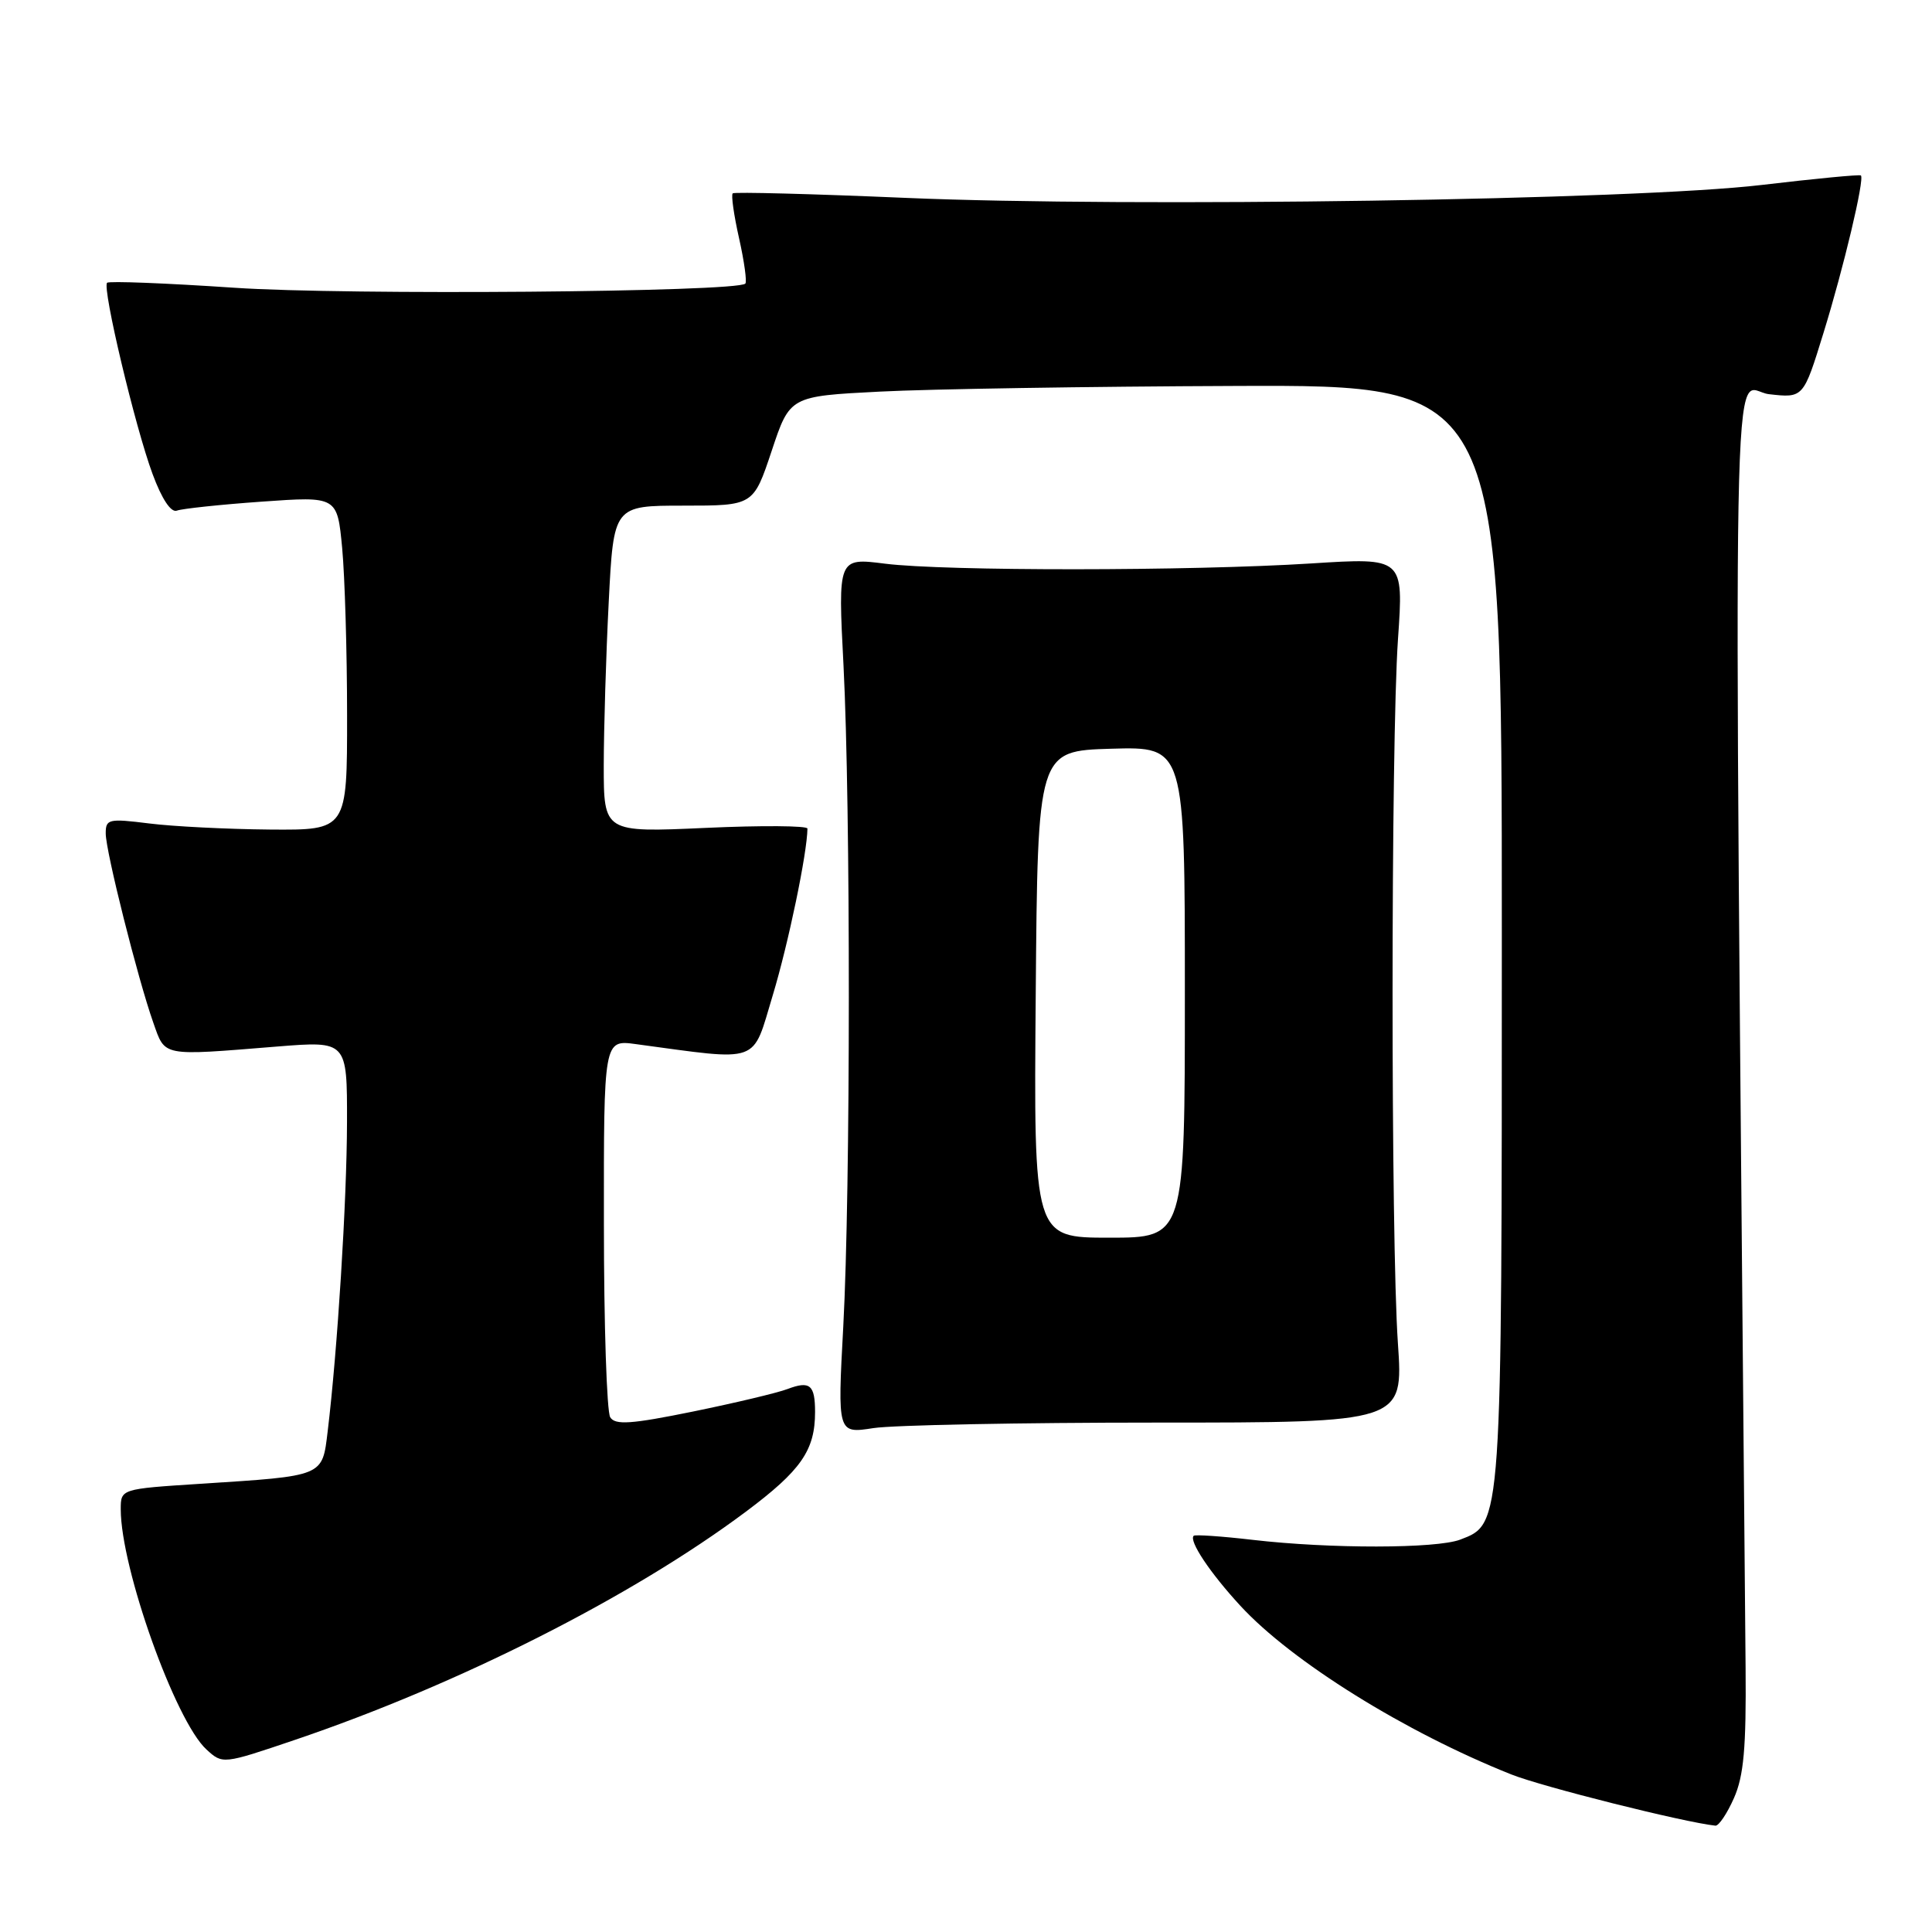 <?xml version="1.0" encoding="UTF-8" standalone="no"?>
<!DOCTYPE svg PUBLIC "-//W3C//DTD SVG 1.1//EN" "http://www.w3.org/Graphics/SVG/1.1/DTD/svg11.dtd" >
<svg xmlns="http://www.w3.org/2000/svg" xmlns:xlink="http://www.w3.org/1999/xlink" version="1.1" viewBox="0 0 256 256">
 <g >
 <path fill="currentColor"
d=" M 229.76 238.25 C 231.06 235.31 231.39 231.59 231.30 221.00 C 229.68 36.07 229.39 51.67 234.39 52.23 C 238.96 52.75 238.96 52.75 241.62 44.12 C 244.30 35.45 247.08 23.75 246.58 23.25 C 246.44 23.10 240.51 23.67 233.41 24.51 C 216.61 26.50 150.05 27.50 120.00 26.22 C 107.62 25.69 97.32 25.42 97.09 25.62 C 96.86 25.82 97.24 28.50 97.93 31.57 C 98.62 34.64 98.99 37.35 98.76 37.58 C 97.62 38.71 45.88 39.13 31.08 38.13 C 22.04 37.52 14.44 37.22 14.19 37.47 C 13.52 38.14 17.92 56.64 20.22 62.82 C 21.45 66.14 22.66 67.96 23.44 67.66 C 24.13 67.40 29.19 66.86 34.69 66.47 C 44.69 65.76 44.69 65.76 45.34 72.63 C 45.69 76.41 45.99 86.36 45.99 94.75 C 46.00 110.00 46.00 110.00 35.75 109.92 C 30.11 109.87 22.91 109.51 19.75 109.11 C 14.38 108.44 14.00 108.53 14.01 110.45 C 14.02 112.85 18.26 129.70 20.31 135.50 C 21.92 140.05 21.27 139.92 36.75 138.67 C 46.00 137.93 46.00 137.93 45.98 148.71 C 45.96 159.12 44.71 179.01 43.42 189.65 C 42.69 195.69 43.03 195.55 26.55 196.61 C 16.00 197.29 16.00 197.29 16.00 199.99 C 16.00 207.78 23.22 228.02 27.35 231.81 C 29.50 233.78 29.52 233.78 39.00 230.57 C 60.77 223.20 83.72 211.59 98.80 200.33 C 106.15 194.84 108.00 192.18 108.00 187.10 C 108.00 183.50 107.32 182.93 104.36 184.05 C 103.03 184.56 97.38 185.90 91.81 187.04 C 83.62 188.71 81.52 188.85 80.86 187.80 C 80.40 187.09 80.02 175.54 80.02 162.14 C 80.00 137.77 80.00 137.77 84.25 138.35 C 100.97 140.60 99.61 141.09 102.40 131.86 C 104.46 125.04 106.96 113.03 106.99 109.79 C 107.00 109.41 100.92 109.36 93.50 109.70 C 80.00 110.31 80.00 110.31 80.00 101.40 C 80.01 96.51 80.30 86.76 80.66 79.75 C 81.31 67.00 81.31 67.00 90.57 67.00 C 99.83 67.00 99.83 67.00 102.25 59.75 C 104.66 52.50 104.66 52.50 116.58 51.89 C 123.14 51.55 144.36 51.21 163.75 51.14 C 199.00 51.00 199.00 51.00 199.00 123.53 C 199.00 202.51 199.04 201.89 193.48 204.01 C 190.31 205.21 176.24 205.23 166.00 204.04 C 161.88 203.56 158.35 203.32 158.17 203.50 C 157.50 204.16 160.33 208.41 164.36 212.78 C 171.17 220.17 186.19 229.52 200.25 235.12 C 204.37 236.76 223.10 241.46 227.30 241.91 C 227.74 241.96 228.85 240.31 229.76 238.25 Z  M 153.23 188.50 C 185.95 188.50 185.95 188.50 185.23 178.00 C 184.28 164.27 184.29 98.56 185.24 84.69 C 185.99 73.88 185.99 73.88 173.74 74.66 C 157.77 75.67 125.20 75.69 117.27 74.69 C 111.03 73.90 111.03 73.90 111.77 88.20 C 112.72 106.88 112.71 157.64 111.74 175.73 C 110.97 189.97 110.97 189.97 115.74 189.23 C 118.36 188.83 135.23 188.50 153.23 188.50 Z  M 137.24 131.75 C 137.50 99.50 137.50 99.50 147.25 99.21 C 157.00 98.93 157.00 98.93 157.00 131.46 C 157.00 164.00 157.00 164.00 146.99 164.00 C 136.97 164.00 136.97 164.00 137.24 131.75 Z "/>
</g>
</svg>